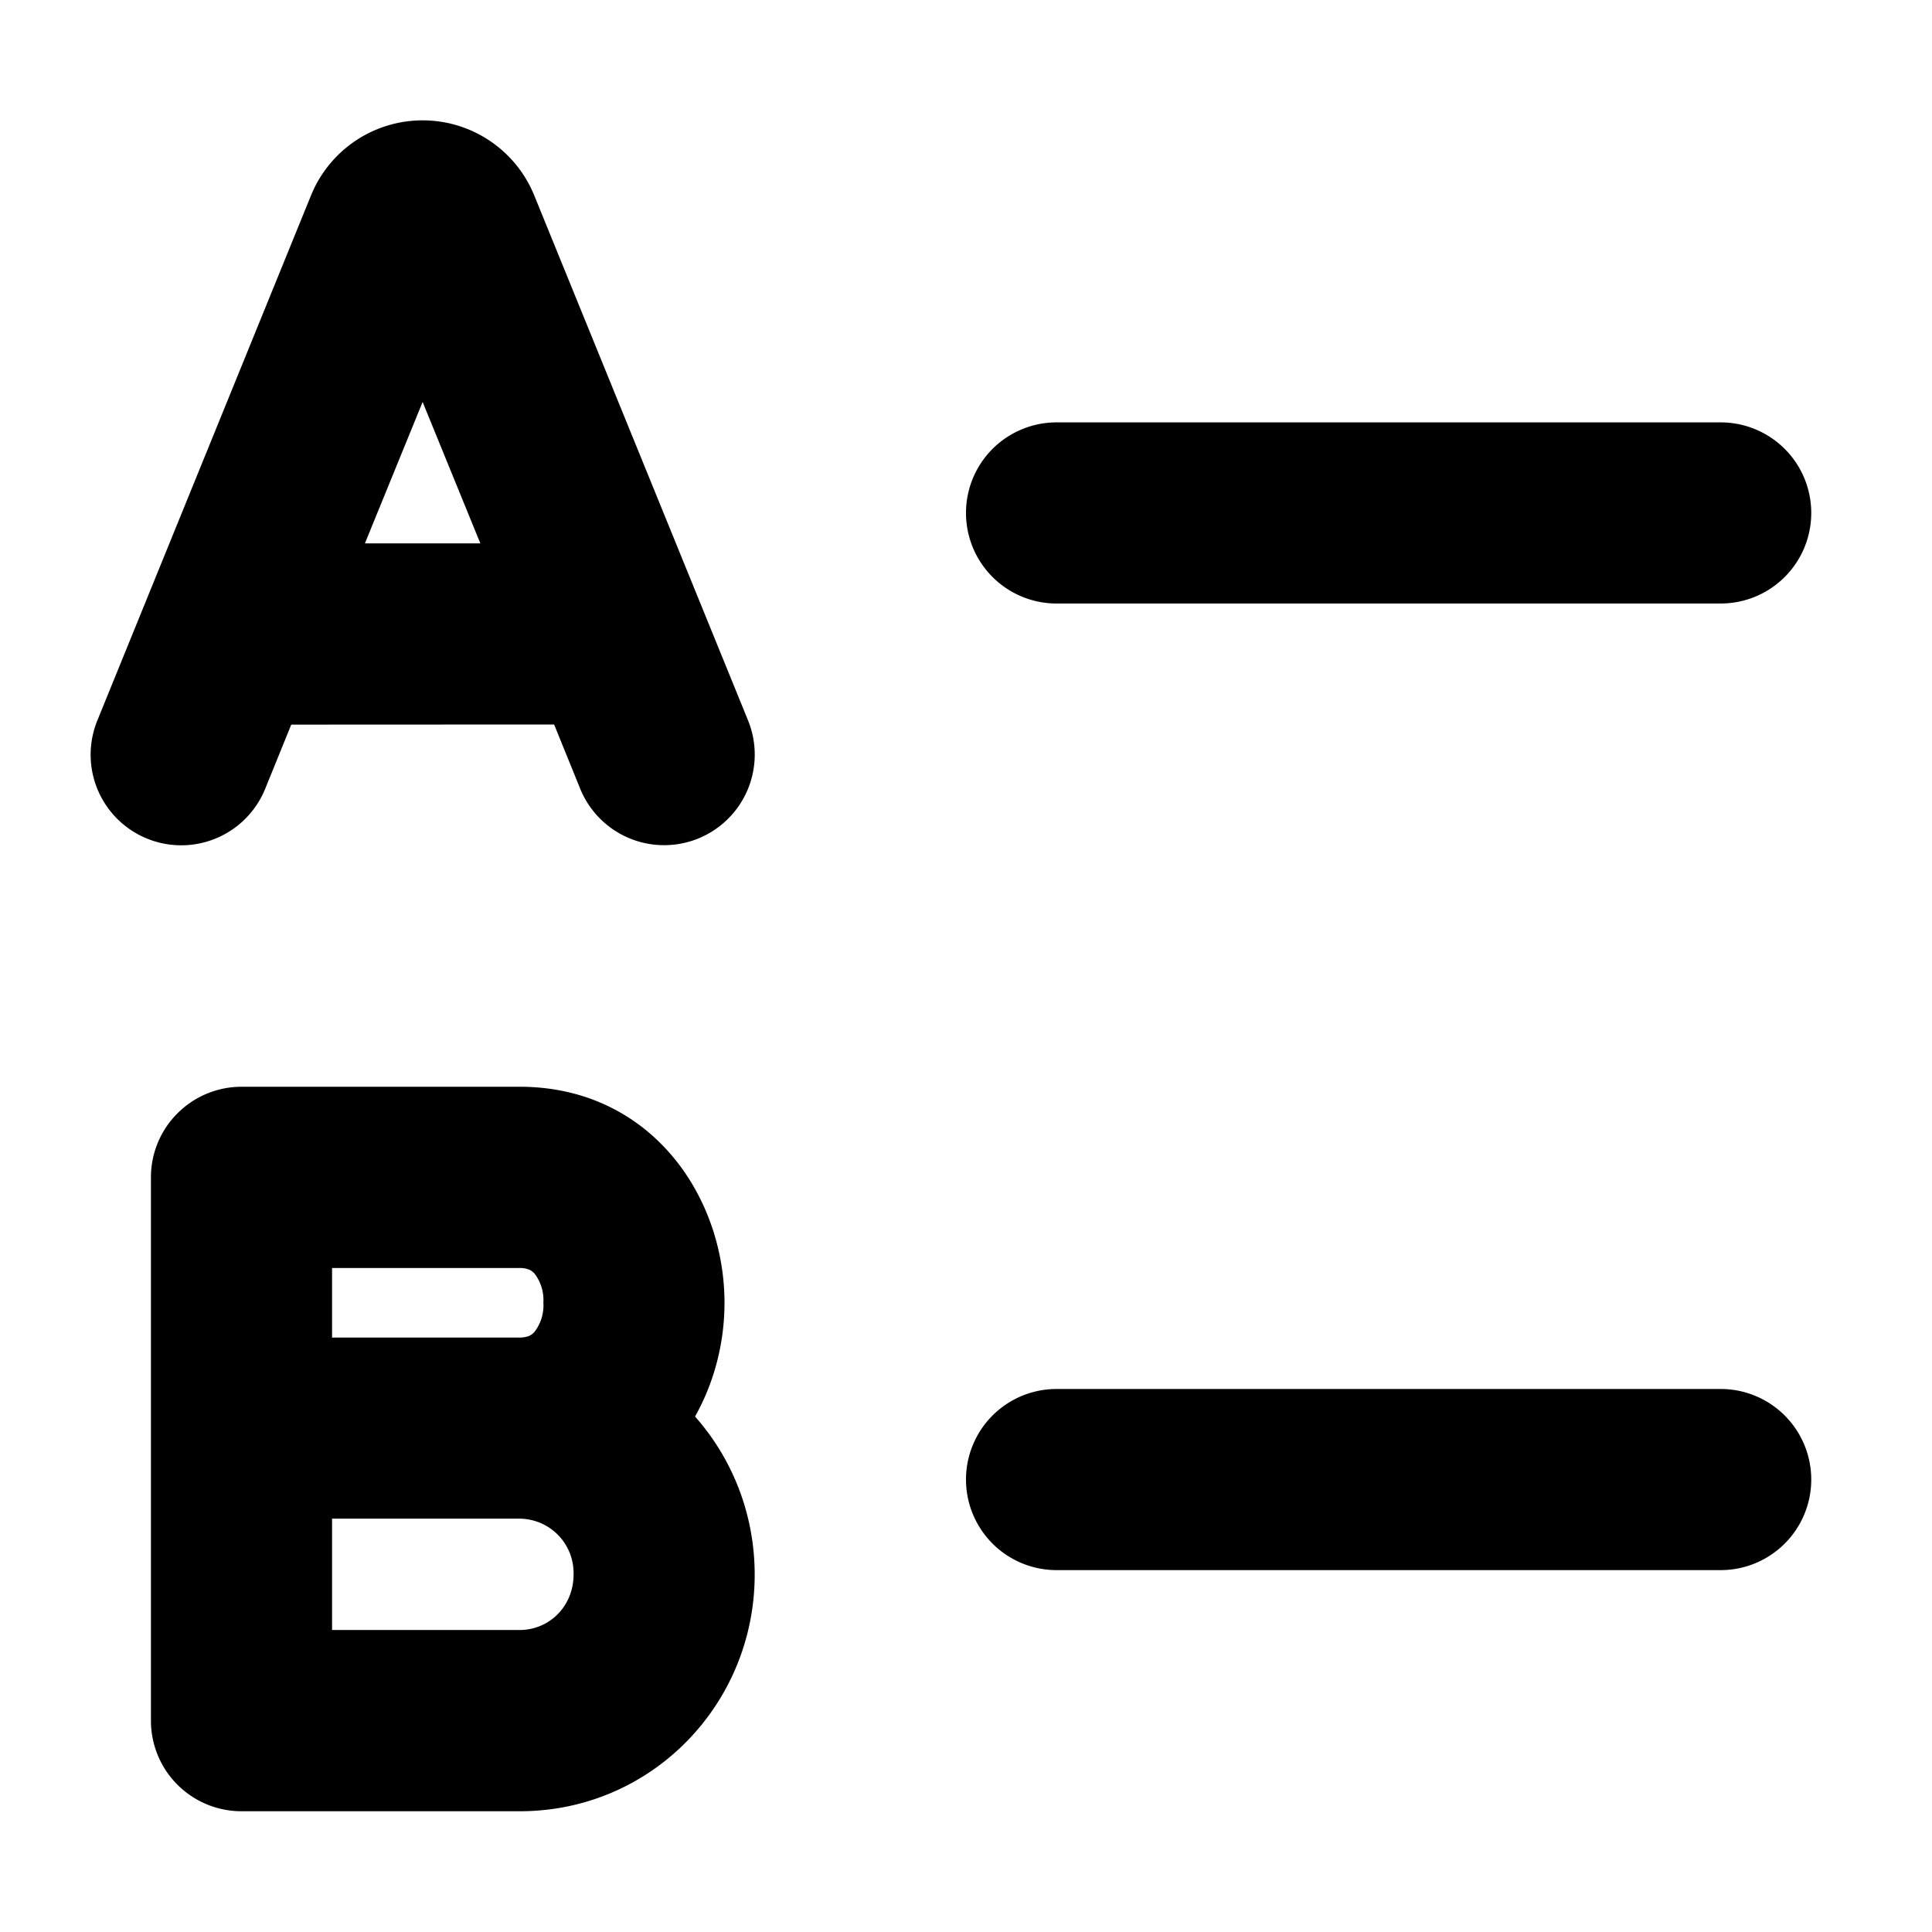 <svg xmlns="http://www.w3.org/2000/svg" width="16" height="16" fill="none" viewBox="0 0 16 16" cursor="unset"><path fill="currentColor" d="M3.5 3.329 3.022 4.5h.956zM4.589 6l.216.532a.75.75 0 0 0 1.39-.566l-1.77-4.346a.998.998 0 0 0-1.85 0L.806 5.967a.75.75 0 1 0 1.39.566l.216-.532zM1.47 9.22A.75.75 0 0 1 2 9h2.303C5.38 9 6 9.896 6 10.79c0 .328-.084.657-.244.941.309.349.494.81.494 1.309 0 1.071-.852 1.96-1.946 1.96L2 15a.75.75 0 0 1-.75-.75v-4.5c0-.199.079-.39.22-.53m2.833 1.857c.04 0 .065-.008.08-.014a.13.13 0 0 0 .045-.035.36.36 0 0 0 .072-.24.36.36 0 0 0-.072-.239.13.13 0 0 0-.045-.034.2.2 0 0 0-.08-.014H2.75v.576zm-1.553 1.5h1.553a.45.45 0 0 1 .447.462c0 .266-.203.46-.447.46H2.75z" fill-rule="evenodd" clip-rule="evenodd"></path><path fill="currentColor" d="M8.75 3.498a.75.75 0 0 0 0 1.5h5.5a.75.75 0 0 0 0-1.5zM8.75 11.503a.75.75 0 1 0 0 1.5h5.5a.75.75 0 0 0 0-1.5z"></path></svg>